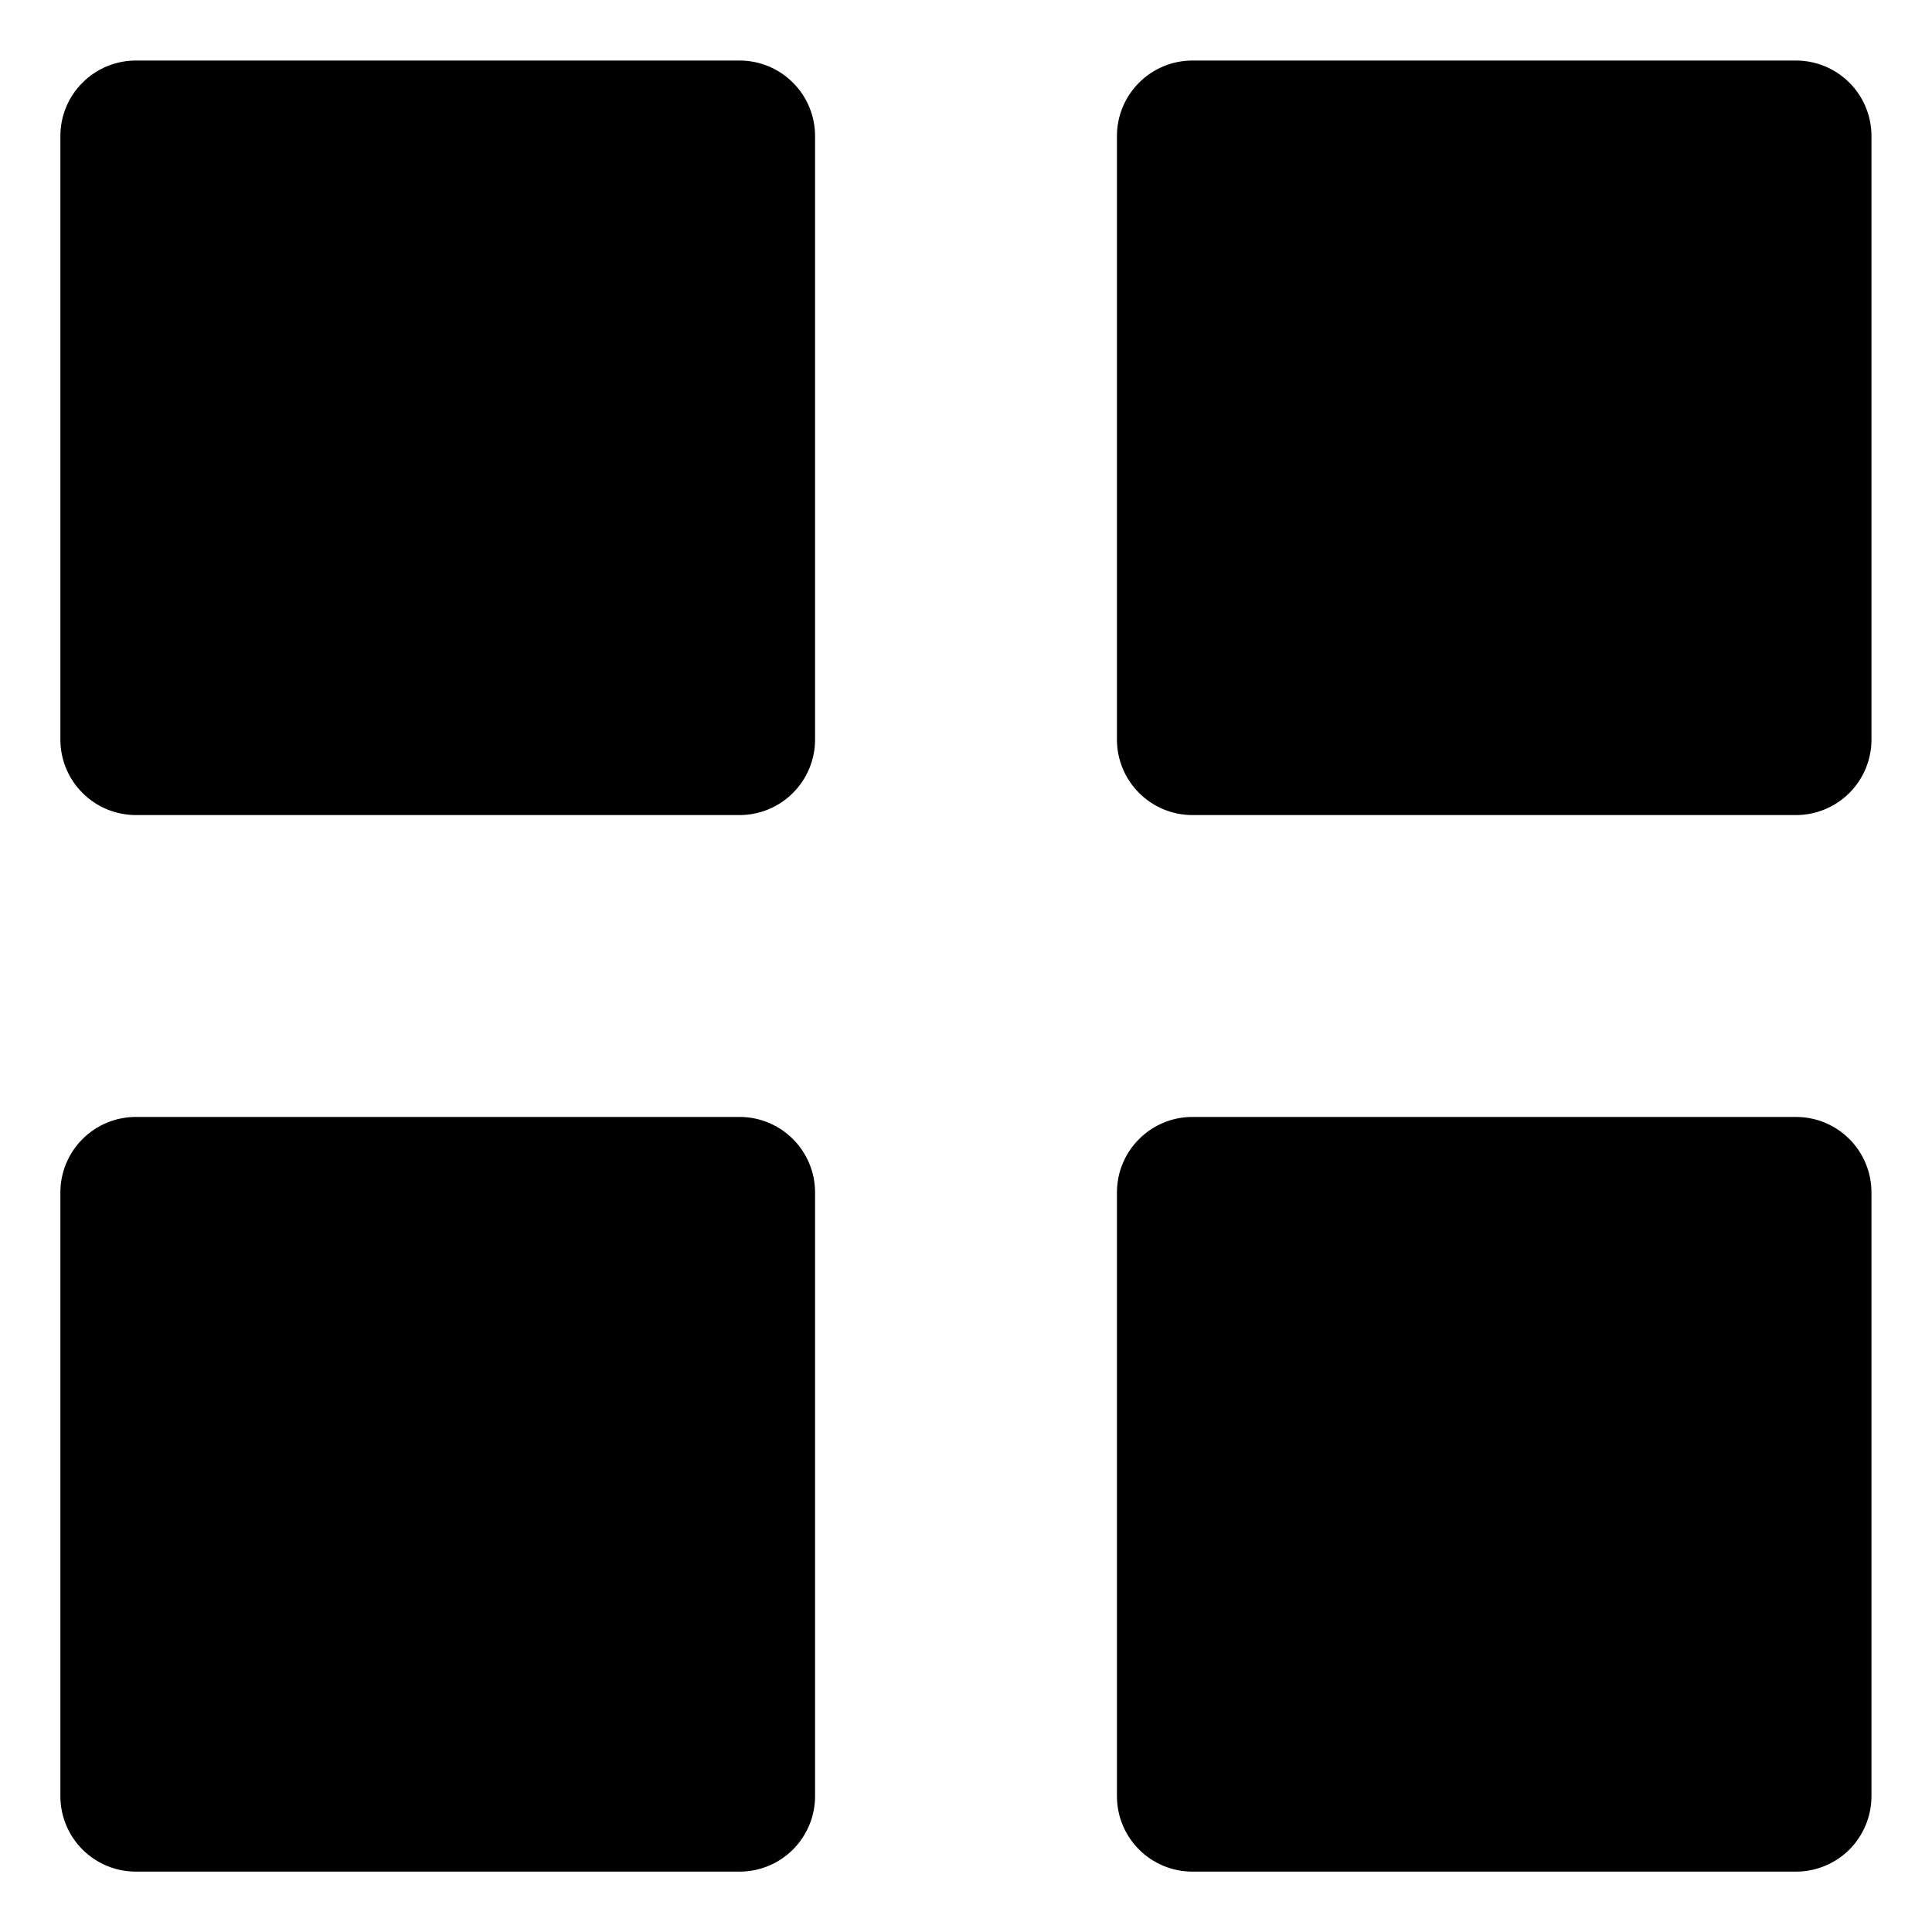    <svg
                  xmlns="http://www.w3.org/2000/svg"
                  width="24"
                  height="24"
                  viewBox="0 0 24 24"
                  fill="none"
                >
                  <path
                    d="M1.688 10.125C1.439 10.125 1.2 10.026 1.025 9.85C0.849 9.675 0.75 9.436 0.75 9.188V1.689C0.75 1.441 0.849 1.202 1.025 1.027C1.2 0.851 1.439 0.752 1.688 0.752H9.188C9.436 0.752 9.675 0.851 9.85 1.027C10.026 1.202 10.125 1.441 10.125 1.689V9.188C10.125 9.436 10.026 9.675 9.85 9.85C9.675 10.026 9.436 10.125 9.188 10.125H1.688ZM14.812 10.125C14.564 10.125 14.325 10.026 14.15 9.85C13.974 9.675 13.875 9.436 13.875 9.188V1.689C13.875 1.441 13.974 1.202 14.15 1.027C14.325 0.851 14.564 0.752 14.812 0.752H22.311C22.559 0.752 22.798 0.851 22.974 1.027C23.149 1.202 23.248 1.441 23.248 1.689V9.188C23.248 9.436 23.149 9.675 22.974 9.85C22.798 10.026 22.559 10.125 22.311 10.125H14.812ZM1.688 23.25C1.439 23.25 1.2 23.151 1.025 22.976C0.849 22.8 0.75 22.561 0.75 22.313V14.813C0.75 14.564 0.849 14.325 1.025 14.15C1.2 13.974 1.439 13.875 1.688 13.875H9.188C9.436 13.875 9.675 13.974 9.85 14.15C10.026 14.325 10.125 14.564 10.125 14.813V22.313C10.125 22.561 10.026 22.8 9.85 22.976C9.675 23.151 9.436 23.25 9.188 23.25H1.688ZM14.812 23.25C14.564 23.25 14.325 23.151 14.15 22.976C13.974 22.8 13.875 22.561 13.875 22.313V14.813C13.875 14.564 13.974 14.325 14.15 14.15C14.325 13.974 14.564 13.875 14.812 13.875H22.311C22.559 13.875 22.798 13.974 22.974 14.15C23.149 14.325 23.248 14.564 23.248 14.813V22.313C23.248 22.561 23.149 22.8 22.974 22.976C22.798 23.151 22.559 23.25 22.311 23.25H14.812Z"
                    fill="black"
                  />
                </svg>